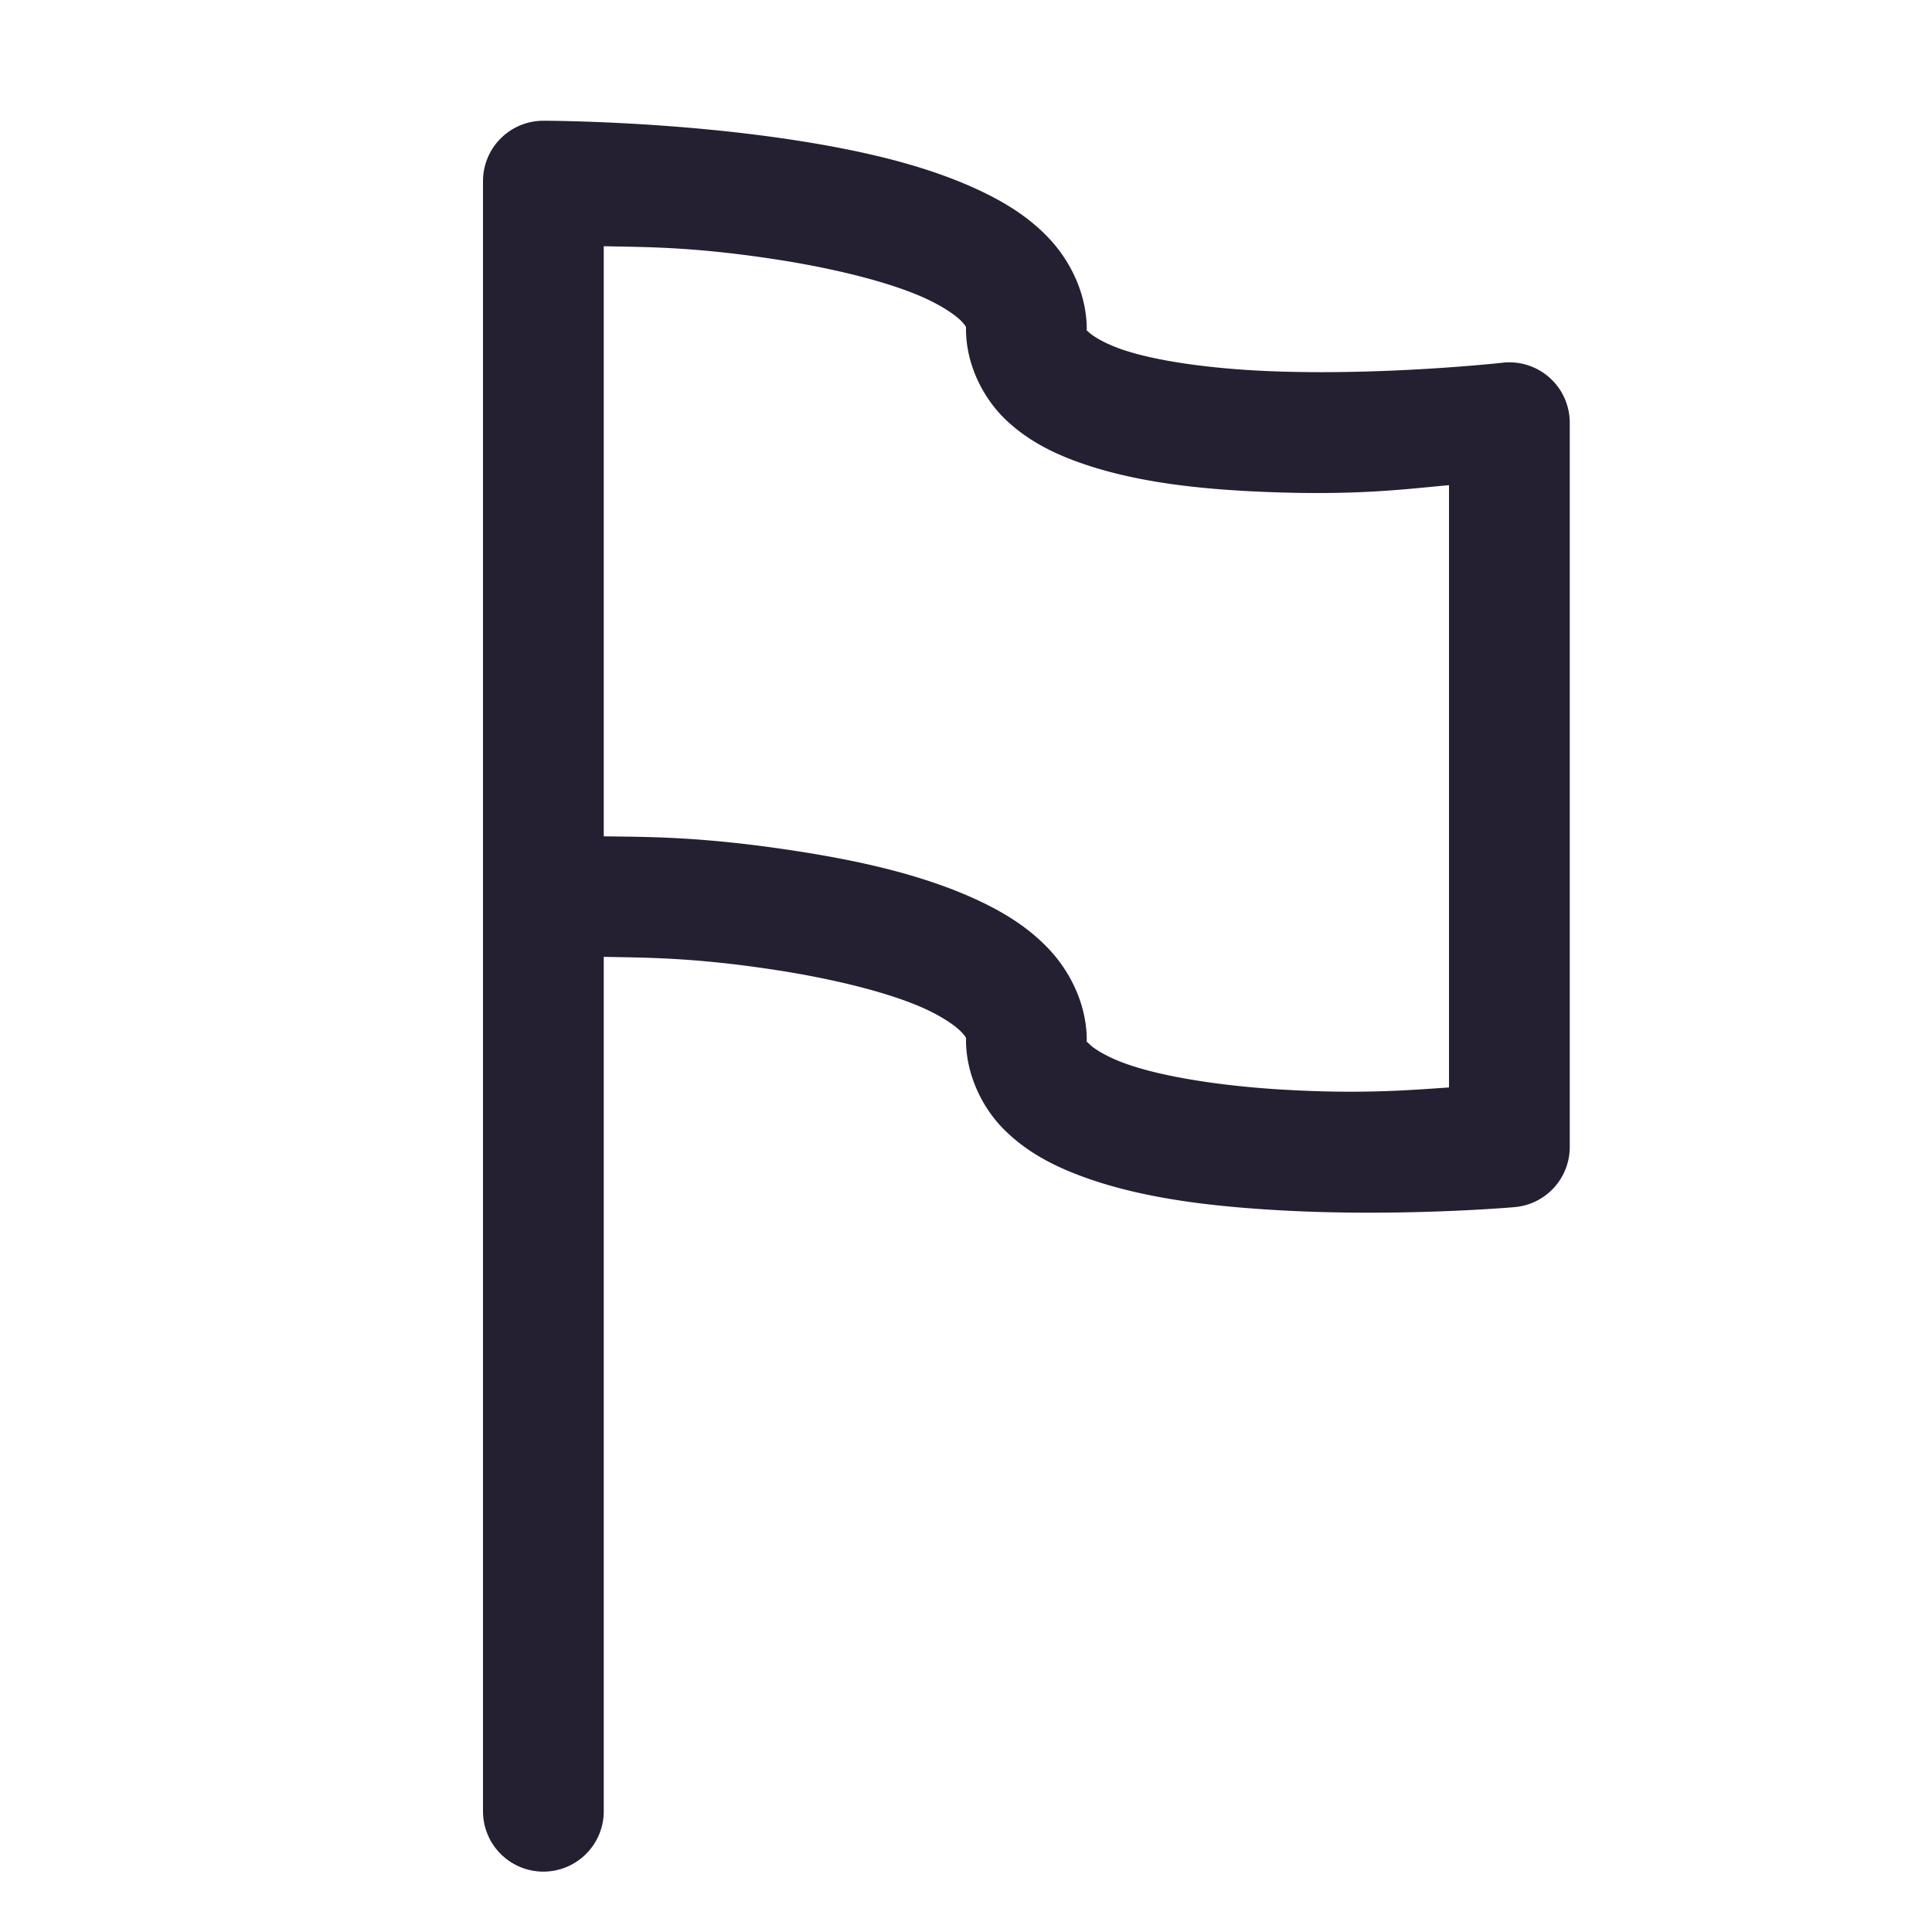 <svg xmlns="http://www.w3.org/2000/svg" xmlns:svg="http://www.w3.org/2000/svg" id="svg6" width="16" height="16" version="1.1"><path style="color:#000;fill:#241f31;stroke-linecap:round;stroke-linejoin:round;-inkscape-stroke:none" id="path1019" d="M 4.5,1 A 0.5,0.5 0 0 0 4,1.5 V 7.387 15 A 0.5,0.5 0 0 0 4.5,15.5 0.5,0.5 0 0 0 5,15 V 7.924 c 0.325,0.008 0.72,0.001 1.424,0.109 0.475,0.073 0.944,0.187 1.242,0.324 0.149,0.069 0.252,0.143 0.297,0.191 C 8.008,8.597 8,8.596 8,8.613 8,8.902 8.137,9.179 8.32,9.359 c 0.183,0.181 0.399,0.293 0.629,0.379 0.459,0.172 0.992,0.242 1.518,0.277 1.051,0.072 2.076,-0.018 2.076,-0.018 A 0.5,0.5 0 0 0 13,9.5 v -6 A 0.5,0.5 0 0 0 12.443,3.004 c 0,0 -0.975,0.108 -1.924,0.07 C 10.045,3.055 9.578,2.993 9.289,2.893 9.145,2.843 9.05,2.783 9.018,2.752 8.985,2.721 9,2.744 9,2.727 9,2.437 8.867,2.167 8.693,1.98 8.519,1.793 8.31,1.668 8.084,1.564 7.632,1.357 7.101,1.241 6.576,1.16 5.527,0.999 4.5,1 4.5,1 Z M 5,2.039 c 0.325,0.008 0.72,0.001 1.424,0.109 0.475,0.073 0.944,0.187 1.242,0.324 0.149,0.069 0.252,0.142 0.297,0.189 C 8.008,2.71 8,2.709 8,2.727 8,3.016 8.14,3.294 8.326,3.473 8.512,3.651 8.73,3.758 8.961,3.838 9.422,3.998 9.955,4.053 10.48,4.074 11.25,4.105 11.65,4.049 12,4.018 v 4.988 c -0.31,0.02 -0.743,0.061 -1.467,0.012 C 10.059,8.985 9.592,8.91 9.301,8.801 9.155,8.746 9.059,8.684 9.023,8.648 8.988,8.613 9,8.631 9,8.613 9,8.324 8.867,8.054 8.693,7.867 8.519,7.68 8.31,7.553 8.084,7.449 7.632,7.241 7.101,7.125 6.576,7.045 5.78,6.923 5.331,6.932 5,6.926 Z"/></svg>